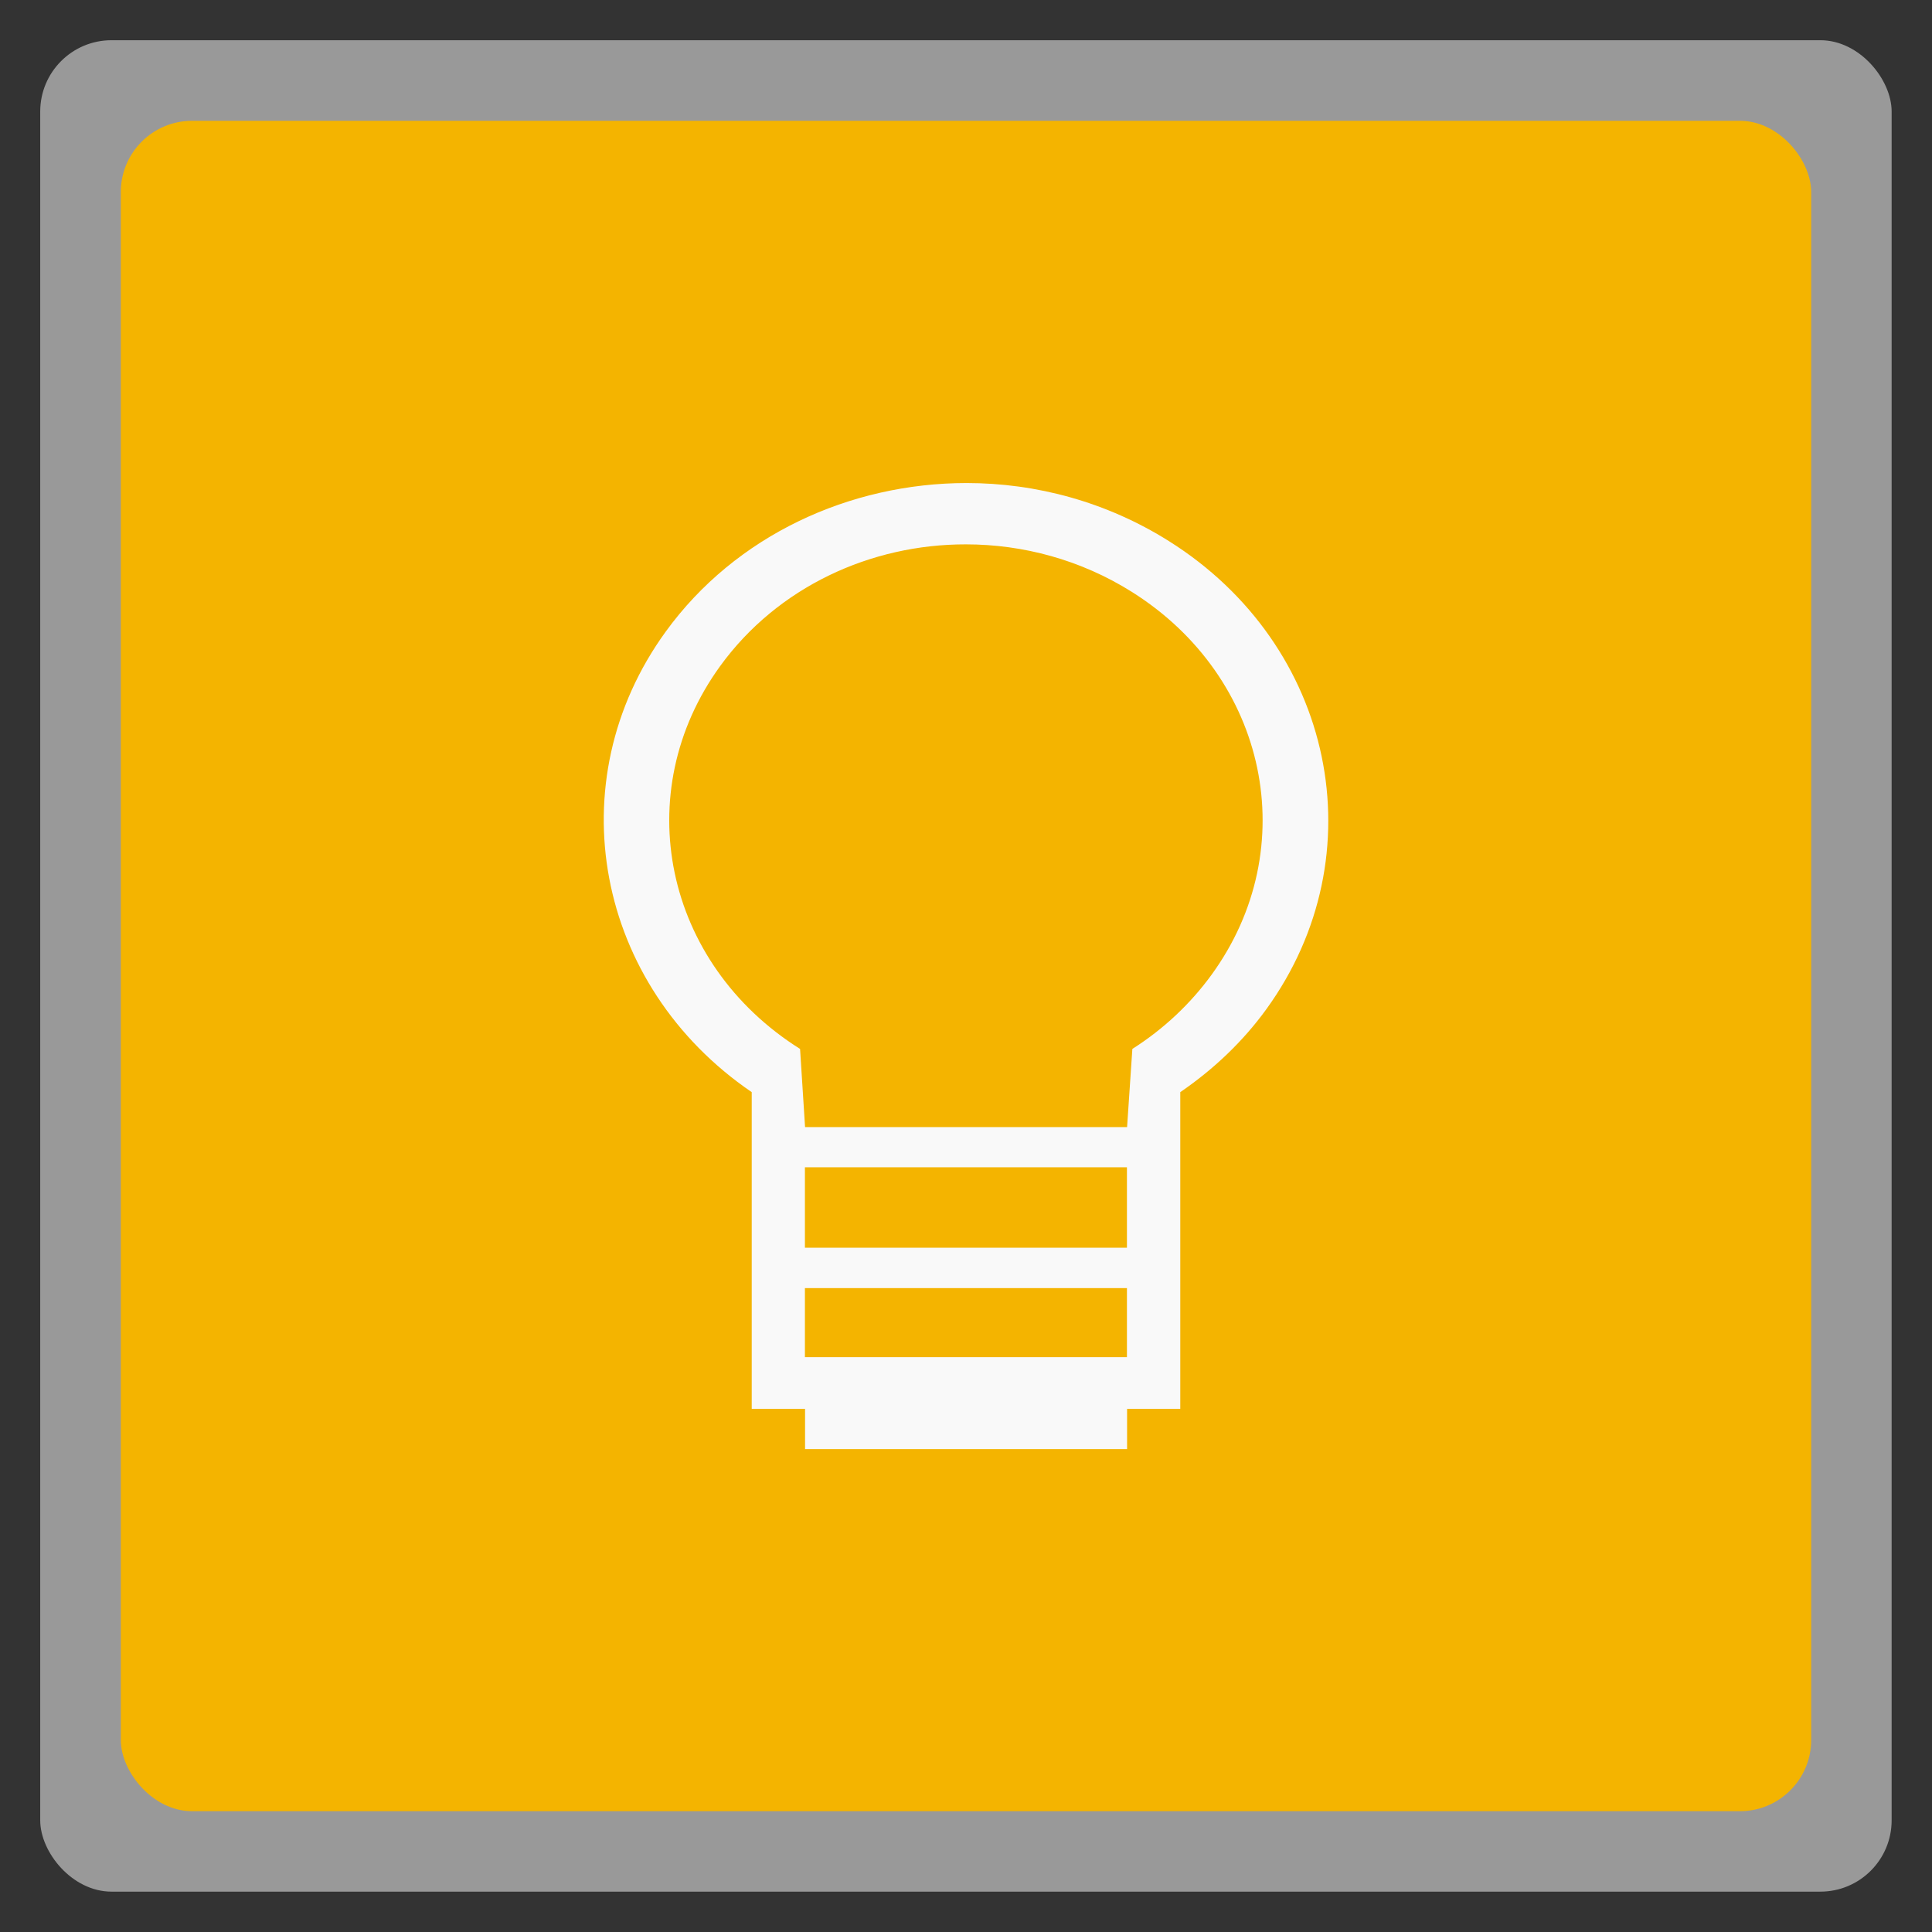 <svg xmlns="http://www.w3.org/2000/svg" width="48" viewBox="0 0 13.547 13.547" height="48">
 <rect x="0" y="0" width="13.547" height="13.547" fill="#333333" stroke="none"/>
 <g fill-rule="evenodd">
  <rect width="12.982" x="0.282" y="0.282" rx="0.5" height="12.982" opacity="0.5" fill="#ffffff"/>
  <rect width="11.853" x="0.847" y="0.847" rx="0.5" height="11.853" fill="#f4b400"/>
 </g>
 <path d="m 6.777,3.387 c -0.817,5.925e-4 -1.619,0.366 -2.109,1.042 -0.766,1.055 -0.491,2.483 0.603,3.229 l 0,2.221 0.374,0 0,0.282 2.258,0 0,-0.282 0.373,0 0,-2.221 c 0.235,-0.161 0.44,-0.356 0.603,-0.581 0.784,-1.081 0.479,-2.553 -0.683,-3.283 -0.436,-0.274 -0.929,-0.407 -1.419,-0.407 z m -0.004,0.43 c 0.4,1.05e-4 0.805,0.108 1.163,0.333 0.954,0.599 1.204,1.797 0.56,2.684 -0.148,0.204 -0.337,0.382 -0.556,0.521 l -0.037,0.548 -2.258,0 L 5.61,7.355 C 4.656,6.755 4.406,5.558 5.05,4.67 5.453,4.115 6.106,3.816 6.773,3.817 z m -1.129,4.368 2.258,0 0,0.564 -2.258,0 z m 0,0.847 2.258,0 0,0.484 -2.258,0 z" fill="#f9f9f9" color="#000000"/>
</svg>
